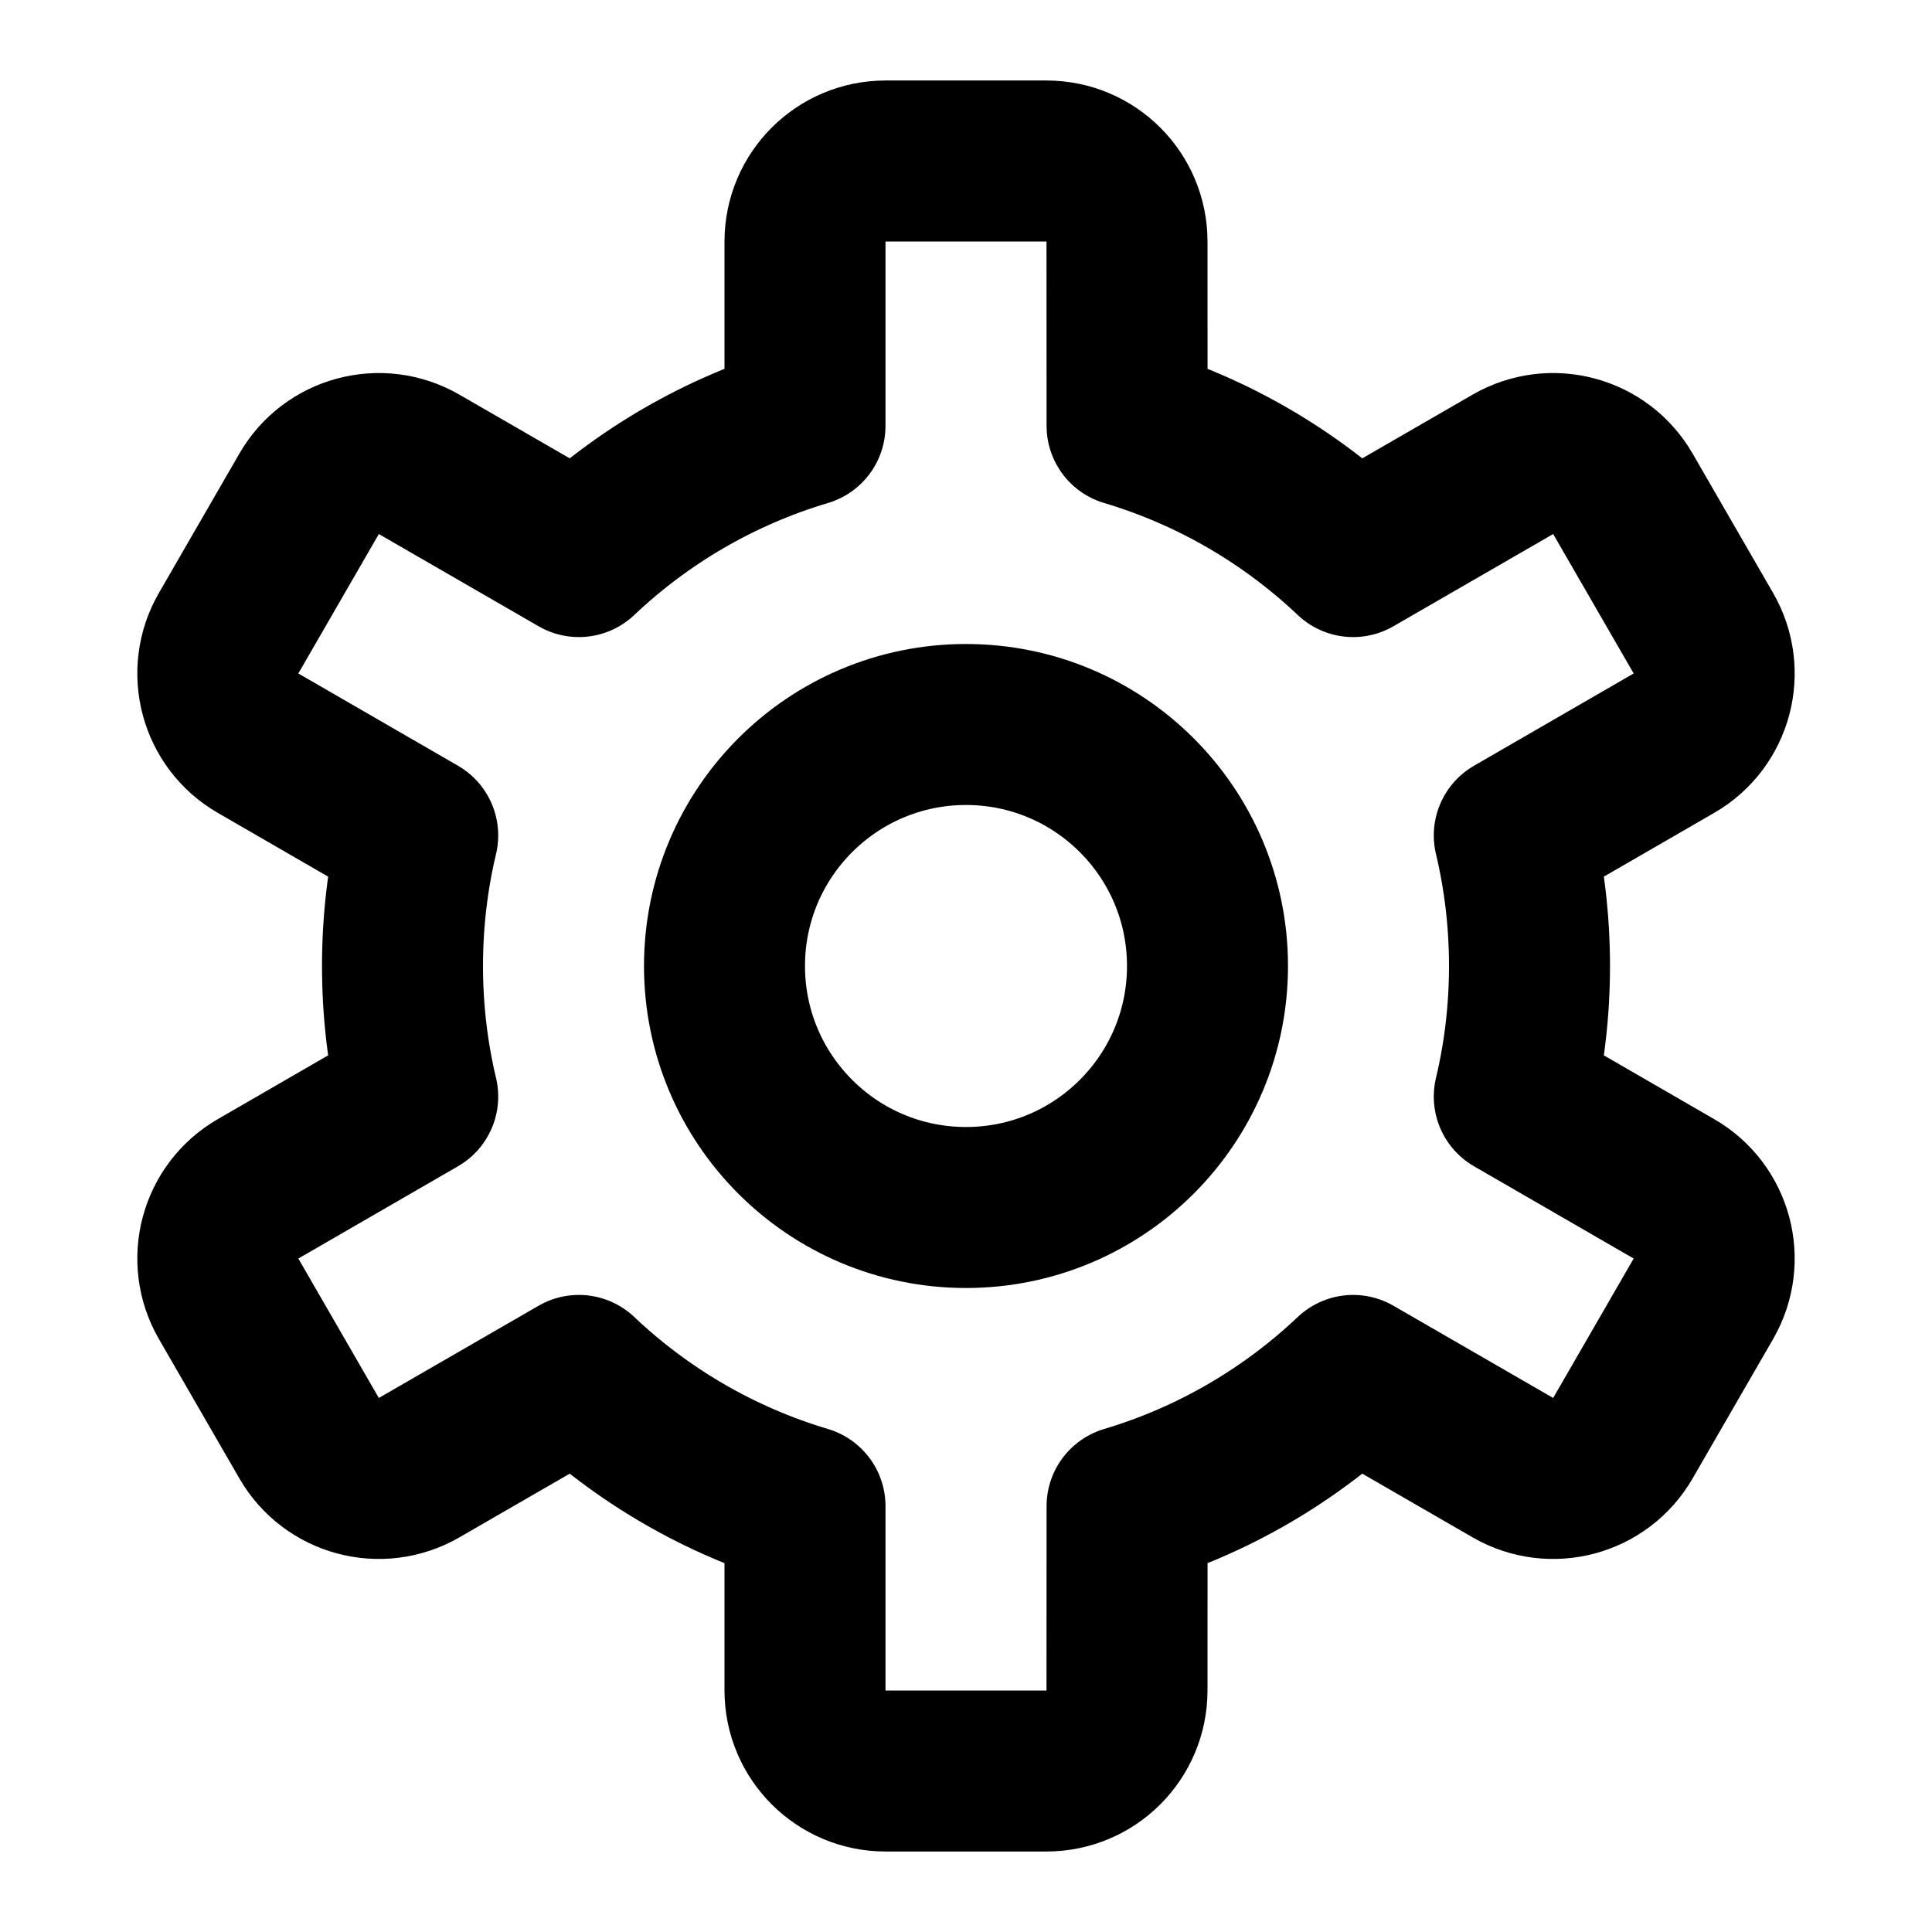<svg xmlns="http://www.w3.org/2000/svg" width="24" height="24" viewBox="0 0 24 24">
  <path fill="none" stroke="#000" stroke-linecap="round" stroke-linejoin="round" stroke-width="2" d="M13,2 C13.552,2 14,2.448 14,3 L14.001,5.29 C15.065,5.607 16.023,6.17 16.809,6.914 L18.794,5.768 C19.273,5.492 19.884,5.656 20.16,6.134 L21.16,7.866 C21.436,8.344 21.273,8.956 20.794,9.232 L18.811,10.378 C18.935,10.898 19,11.442 19,12 C19,12.558 18.935,13.102 18.811,13.622 L20.794,14.768 C21.273,15.044 21.436,15.656 21.16,16.134 L20.16,17.866 C19.884,18.344 19.273,18.508 18.794,18.232 L16.809,17.086 C16.023,17.83 15.065,18.393 14.001,18.71 L14,21 C14,21.552 13.552,22 13,22 L11,22 C10.448,22 10,21.552 10,21 L10,18.71 C8.935,18.393 7.977,17.83 7.191,17.086 L5.206,18.232 C4.727,18.508 4.116,18.344 3.84,17.866 L2.84,16.134 C2.564,15.656 2.727,15.044 3.206,14.768 L5.189,13.622 C5.065,13.102 5,12.558 5,12 C5,11.442 5.065,10.898 5.189,10.378 L3.206,9.232 C2.727,8.956 2.564,8.344 2.84,7.866 L3.84,6.134 C4.116,5.656 4.727,5.492 5.206,5.768 L7.191,6.914 C7.977,6.17 8.935,5.607 10,5.29 L10,3 C10,2.448 10.448,2 11,2 L13,2 Z M12,9 C10.343,9 9,10.343 9,12 C9,13.657 10.343,15 12,15 C13.657,15 15,13.657 15,12 C15,10.343 13.657,9 12,9 Z"/>
</svg>
